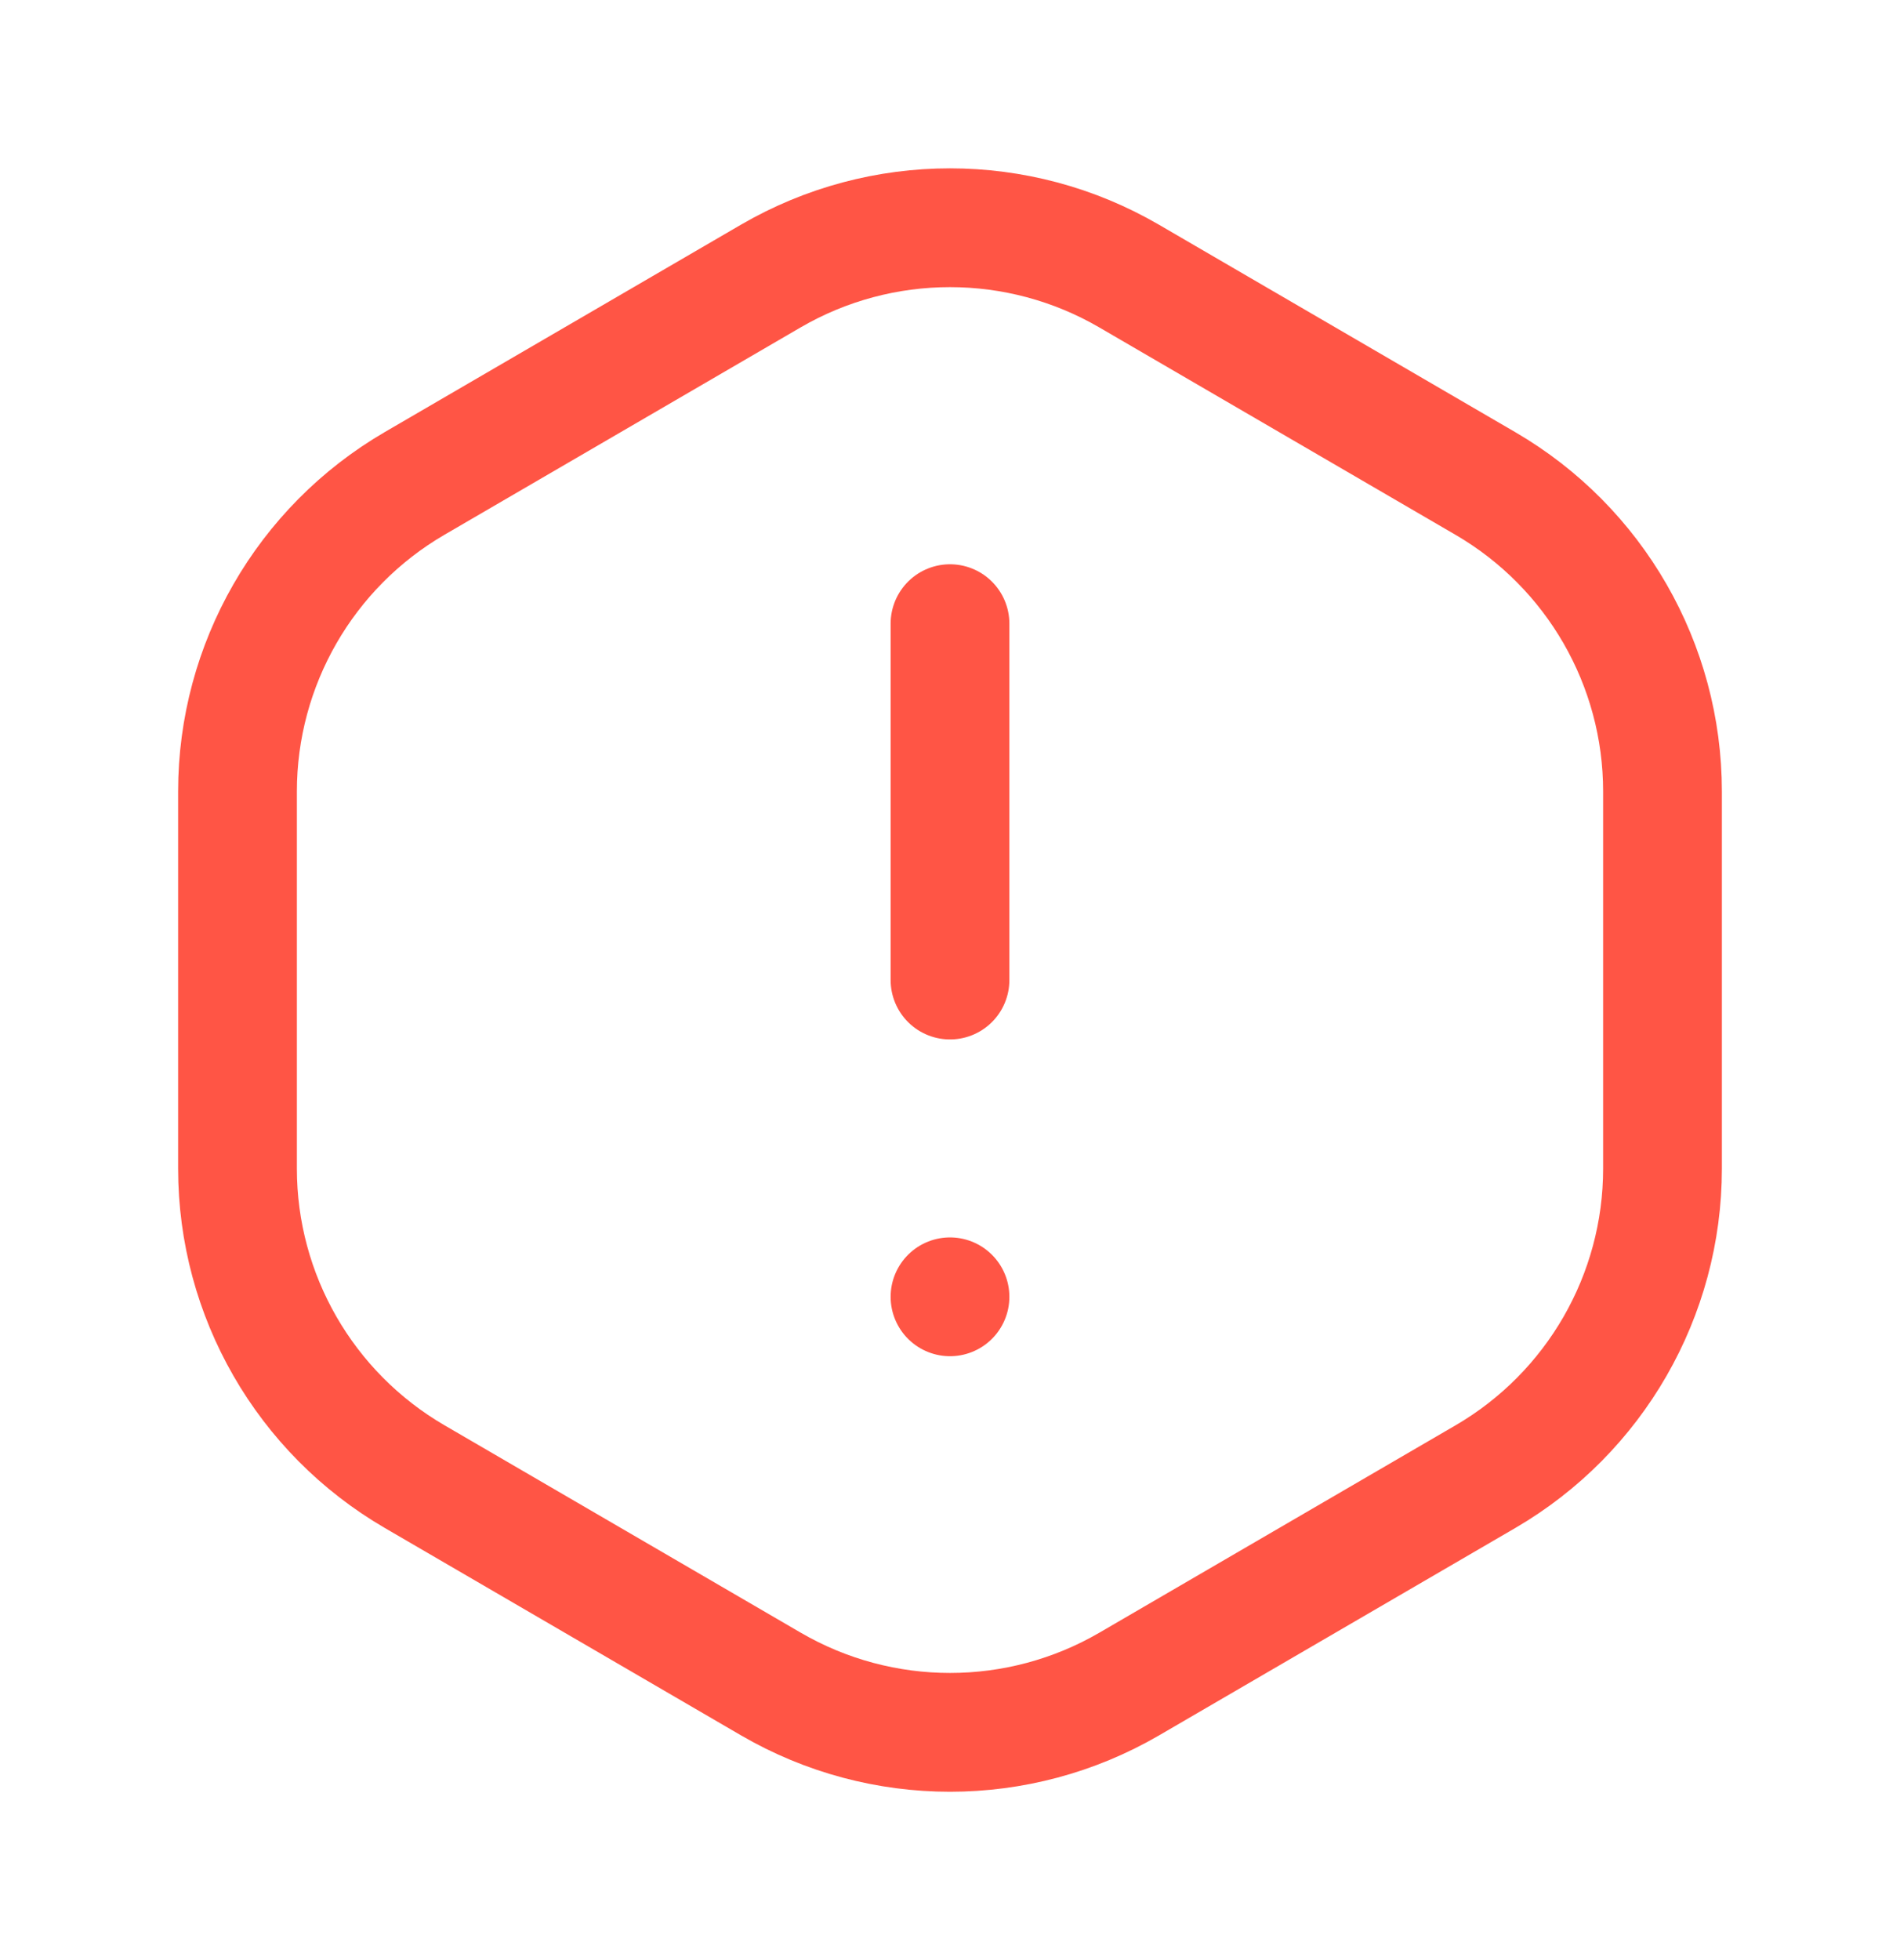 <svg width="32" height="33" viewBox="0 0 32 33" fill="none" xmlns="http://www.w3.org/2000/svg">
<path d="M16 16.5V10.5" stroke="#FF5545" stroke-width="2" stroke-linecap="round" stroke-linejoin="round"/>
<path d="M16 21.833L16 21.833" stroke="#FF5545" stroke-width="2" stroke-linecap="round" stroke-linejoin="round"/>
<path d="M4 19.675V13.325C4 11.189 5.136 9.215 6.981 8.14L12.981 4.648C14.847 3.563 17.152 3.563 19.017 4.648L25.017 8.14C26.864 9.215 28 11.189 28 13.325V19.675C28 21.811 26.864 23.785 25.019 24.86L19.019 28.352C17.153 29.437 14.848 29.437 12.983 28.352L6.983 24.86C5.136 23.785 4 21.811 4 19.675V19.675Z" stroke="#FF5545" stroke-width="2" stroke-linecap="round" stroke-linejoin="round"/>
</svg>
